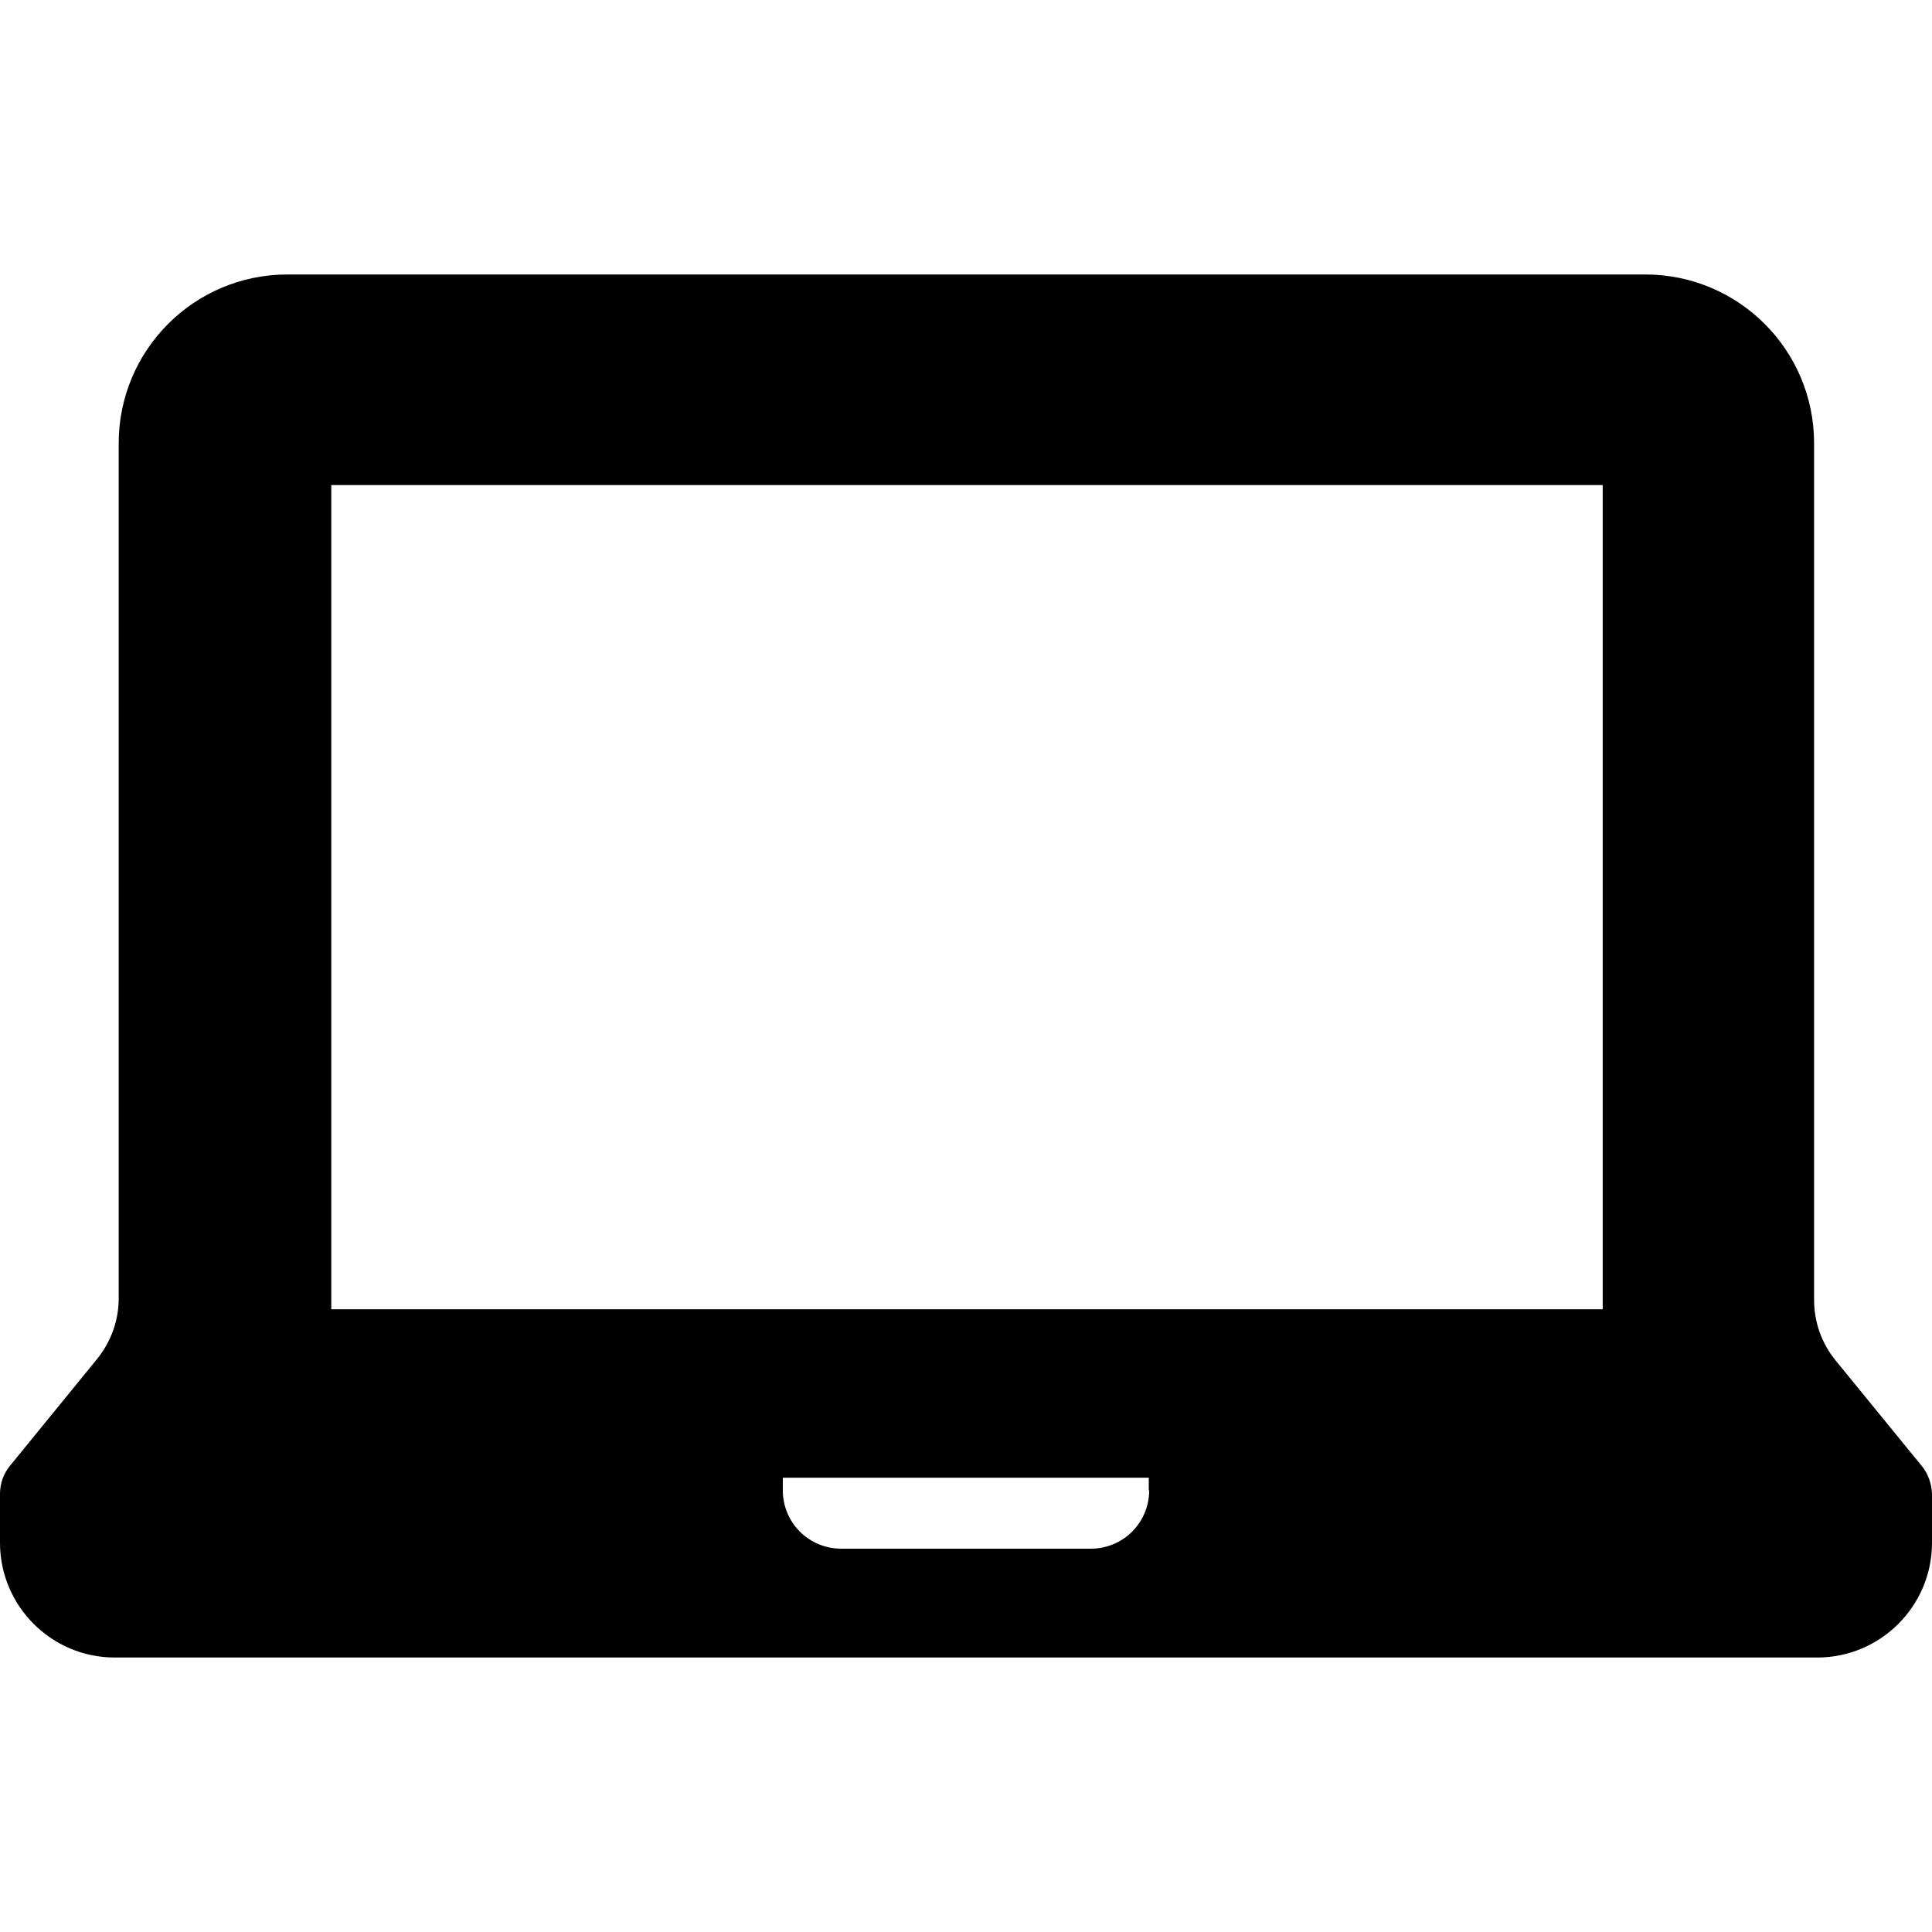 <?xml version="1.0" encoding="iso-8859-1"?>
<!-- Generator: Adobe Illustrator 19.0.0, SVG Export Plug-In . SVG Version: 6.00 Build 0)  -->
<svg version="1.1" id="Capa_1" xmlns="http://www.w3.org/2000/svg" xmlns:xlink="http://www.w3.org/1999/xlink" x="0px" y="0px"
	 viewBox="0 0 489.9 489.9" style="enable-background:new 0 0 489.9 489.9;" xml:space="preserve">
<g>
	<path d="M487.2,371.6l-21.8-26.7c-3.5-4.3-5.4-9.7-5.4-15.3v-25.2v-16.1v-46.6l0,0V112.4c0-23.7-19.2-42.8-42.8-42.8H256.9h-184
		c-23.7,0-42.8,19.2-42.8,42.8v175.9v9.4v31.5c0,5.6-1.9,10.9-5.4,15.3L2.6,371.6c-1.7,2-2.6,4.6-2.6,7.2v12.4
		c0,16,13,29.1,29.1,29.1h431.7c16,0,29.1-13,29.1-29.1v-12.4C489.8,376.2,488.9,373.6,487.2,371.6z M291.4,377.9
		c0,8.2-6.6,14.8-14.8,14.8h-63.3c-8.2,0-14.8-6.6-14.8-14.8v-3.2h92.8v3.2H291.4z M84,332V123h322.4v209H84z"/>
</g>
<g>
</g>
<g>
</g>
<g>
</g>
<g>
</g>
<g>
</g>
<g>
</g>
<g>
</g>
<g>
</g>
<g>
</g>
<g>
</g>
<g>
</g>
<g>
</g>
<g>
</g>
<g>
</g>
<g>
</g>
</svg>
